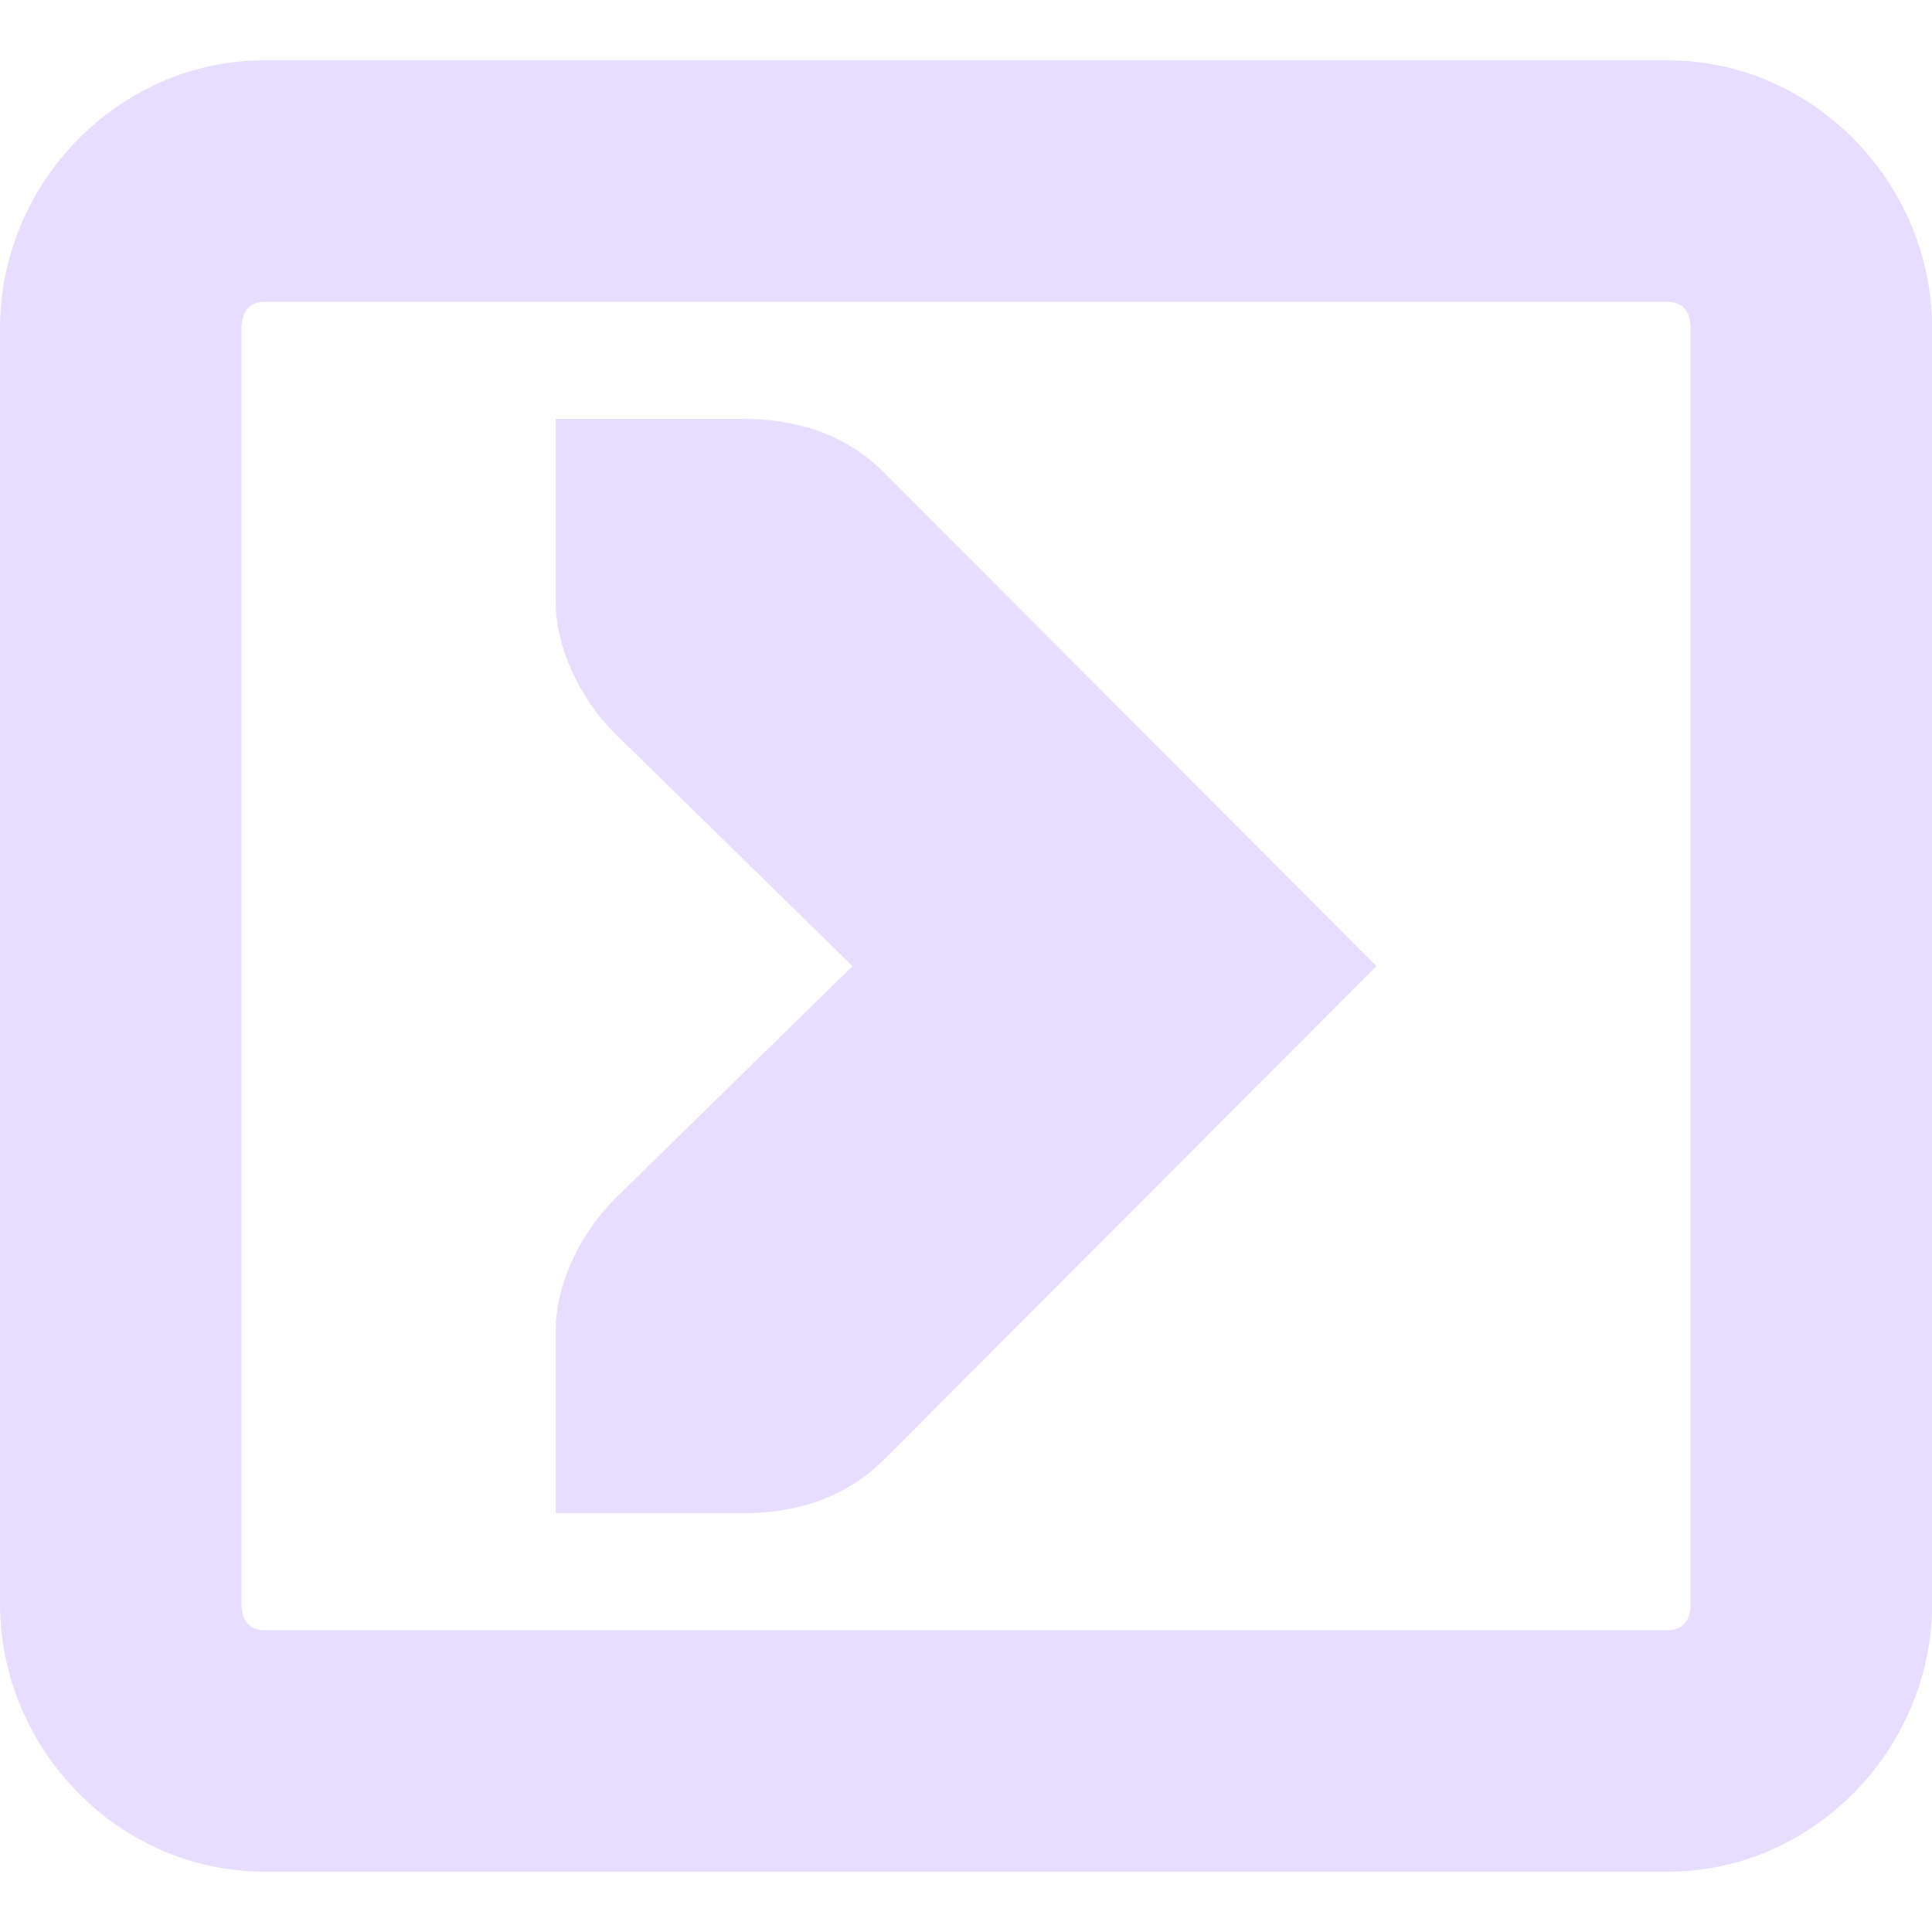 <svg fill="none" height="16" viewBox="0 0 16 16" width="16" xmlns="http://www.w3.org/2000/svg">
  <g fill="#E6DDFF">
    <path d="m2.188.5c-1.206 0-2.188 1.017-2.188 2.219v10.562c0 1.202.982 2.219 2.188 2.219h11.625c1.206 0 2.188-1.017 2.188-2.219v-10.562c0-1.202-.982-2.219-2.188-2.219zm0 2h11.625c.123 0 .188.081.188.219v10.562c0 .138-.065.219-.188.219h-11.625c-.123 0-.188-.081-.188-.219v-10.562c0-.138.065-.219.188-.219z"/>
    <path clip-rule="evenodd" d="m4.602 4.979v-1.51l1.543-0c.477 0 .852.136 1.157.425l4.097 4.107-4.097 4.106c-.305.288-.68.425-1.157.425h-1.543v-1.51c0-.388.2-.798.482-1.086l1.976-1.935-1.976-1.935c-.282-.287-.482-.698-.482-1.086z" fill-rule="evenodd"/>
  </g>
</svg>
